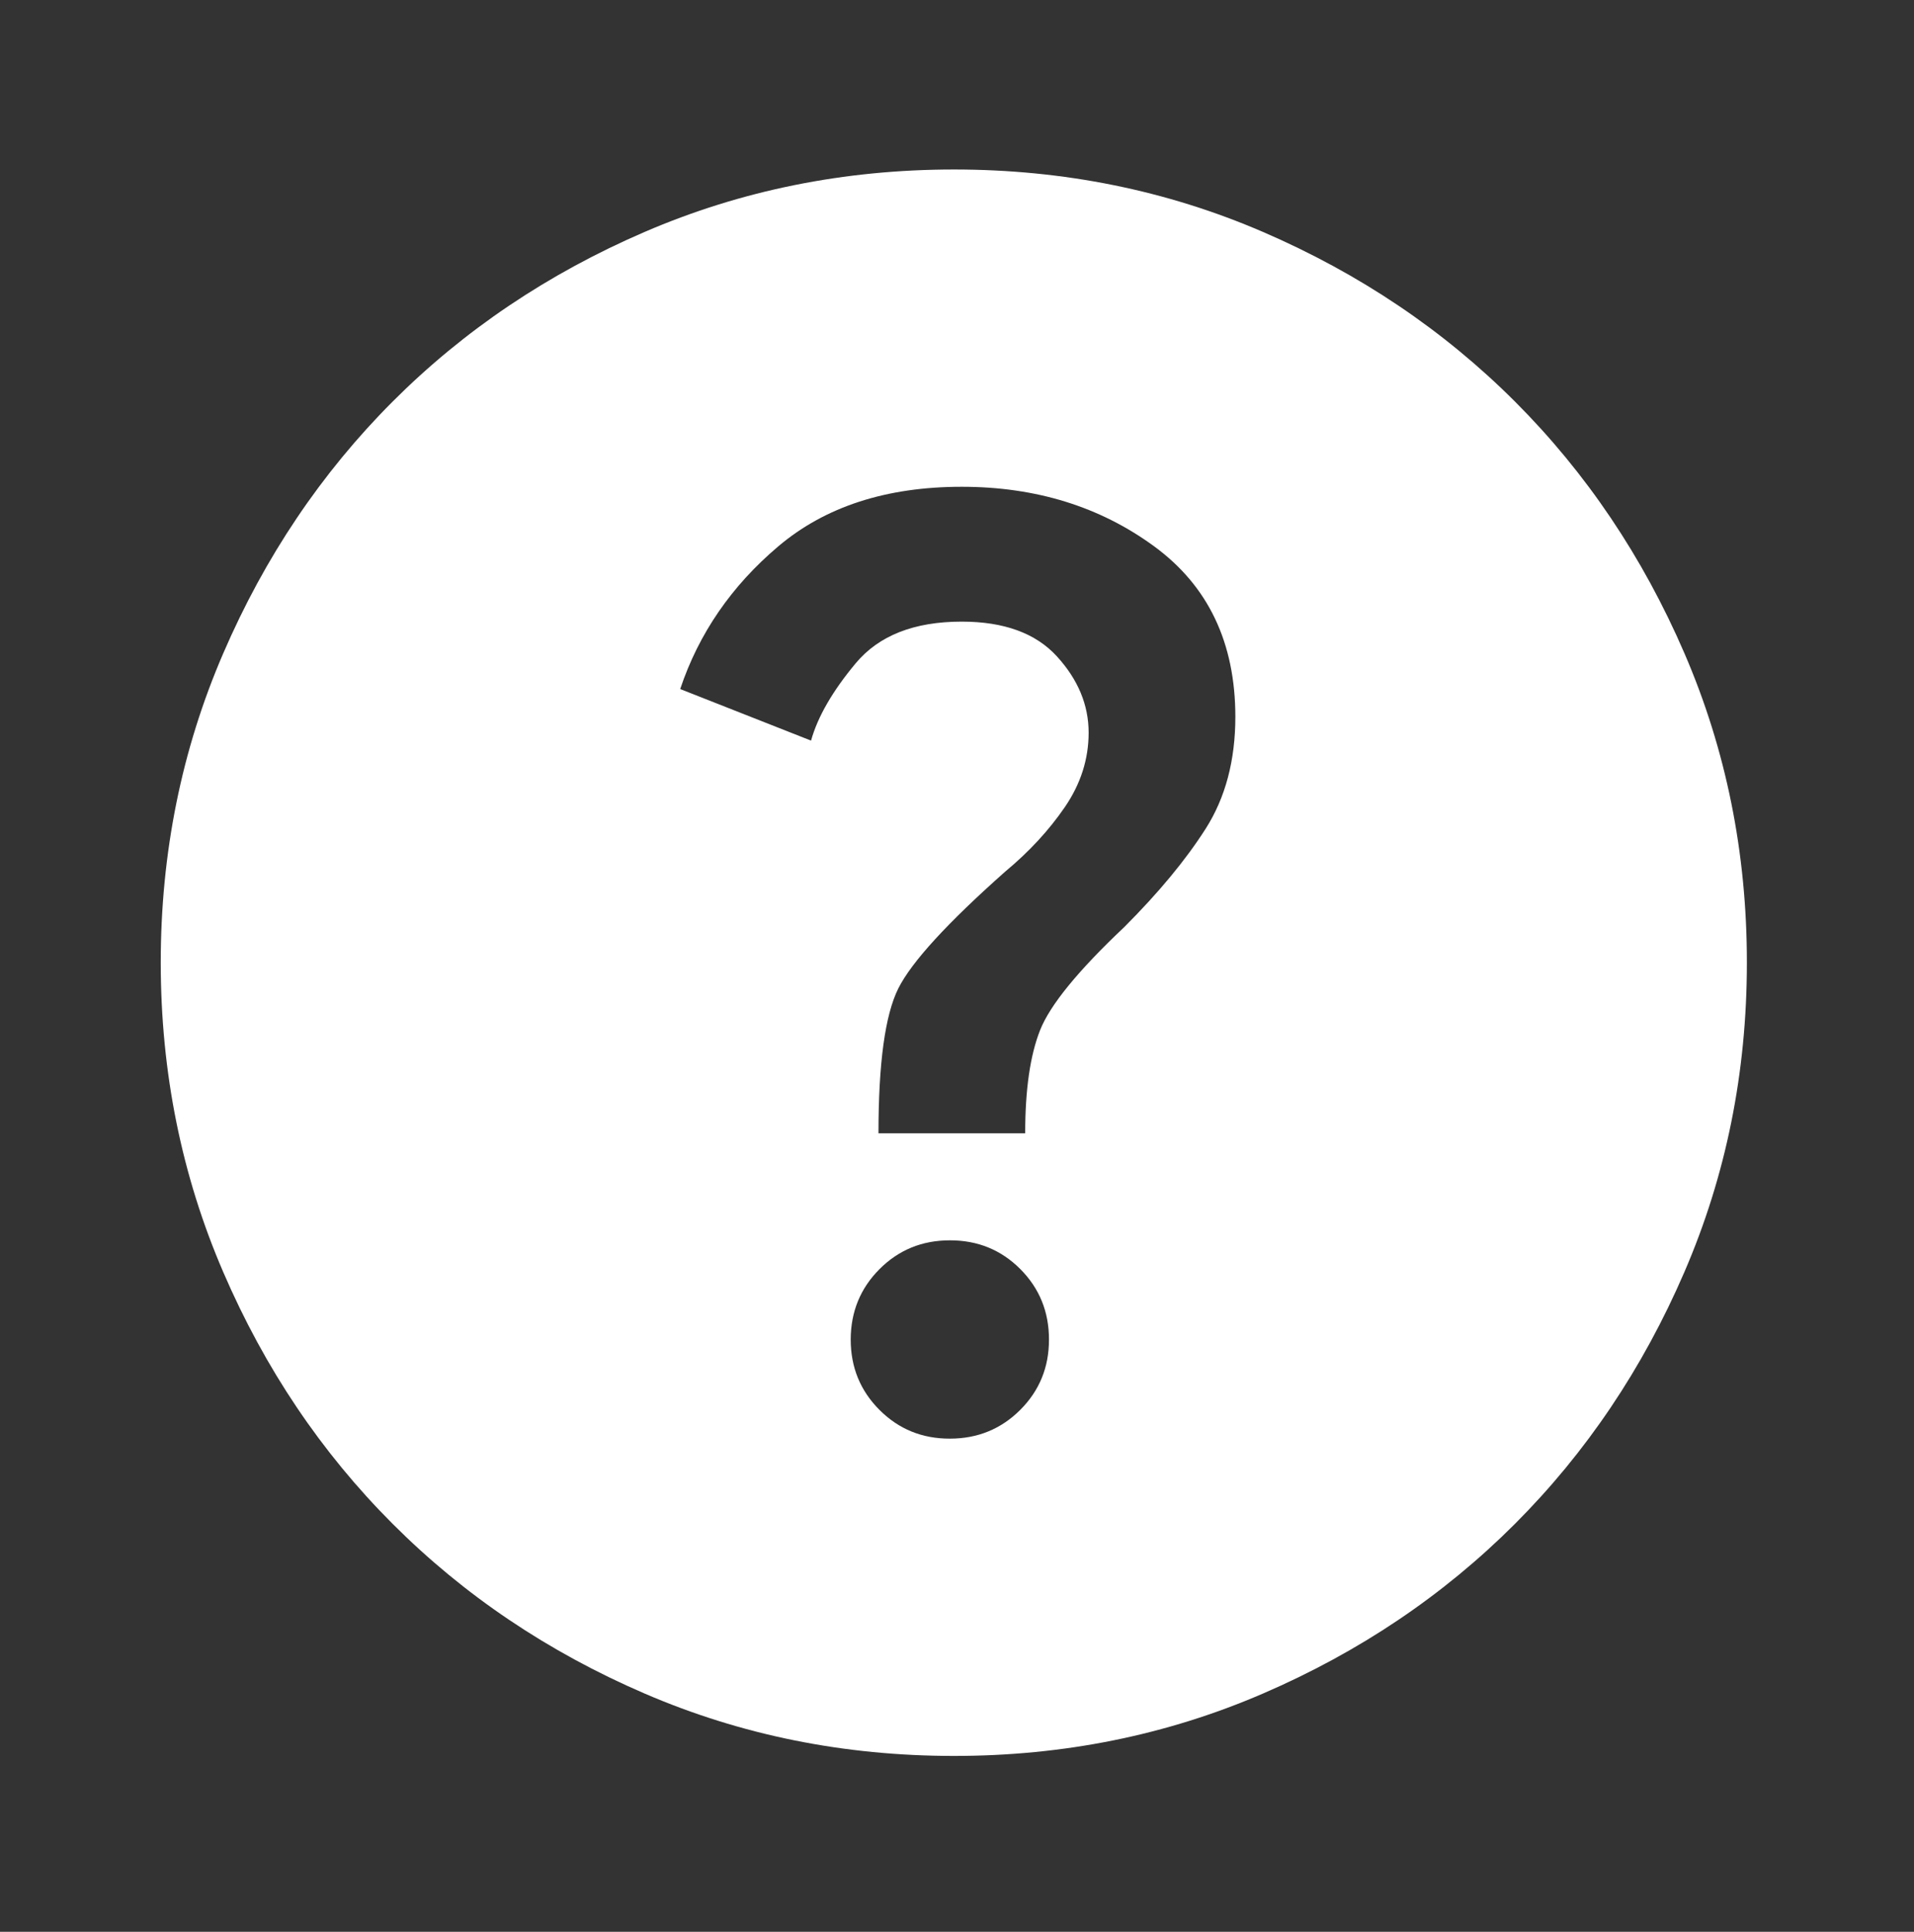 <svg width="110" height="111" viewBox="0 0 110 111" fill="none" xmlns="http://www.w3.org/2000/svg">
<rect x="0" y="0" width="110" height="111" fill="#333333" stroke="none"/>
<path d="M54.589 82.664C56.184 82.664 57.533 82.112 58.636 81.01C59.739 79.906 60.289 78.559 60.286 76.967C60.286 75.371 59.736 74.022 58.636 72.919C57.536 71.816 56.187 71.266 54.589 71.269C52.993 71.269 51.646 71.821 50.546 72.924C49.446 74.027 48.895 75.374 48.891 76.967C48.891 78.562 49.443 79.911 50.546 81.014C51.649 82.117 52.996 82.667 54.589 82.664ZM50.487 65.116H58.919C58.919 62.61 59.204 60.635 59.776 59.191C60.347 57.748 61.96 55.773 64.616 53.266C66.591 51.291 68.148 49.41 69.288 47.623C70.427 45.837 70.997 43.691 70.997 41.188C70.997 36.934 69.44 33.667 66.325 31.388C63.211 29.11 59.526 27.97 55.272 27.97C50.943 27.97 47.43 29.11 44.735 31.388C42.039 33.667 40.159 36.402 39.092 39.593L46.612 42.555C46.992 41.188 47.848 39.706 49.179 38.111C50.51 36.516 52.541 35.718 55.272 35.718C57.703 35.718 59.526 36.384 60.742 37.715C61.957 39.046 62.565 40.507 62.565 42.099C62.565 43.619 62.109 45.044 61.198 46.375C60.286 47.706 59.147 48.939 57.779 50.075C54.437 53.038 52.386 55.279 51.626 56.798C50.867 58.318 50.487 61.09 50.487 65.116ZM54.817 100.895C48.512 100.895 42.586 99.7 37.041 97.308C31.496 94.917 26.672 91.669 22.57 87.564C18.468 83.462 15.221 78.638 12.83 73.093C10.438 67.547 9.241 61.622 9.238 55.317C9.238 49.012 10.435 43.087 12.83 37.541C15.224 31.996 18.471 27.172 22.57 23.07C26.672 18.968 31.496 15.722 37.041 13.33C42.586 10.939 48.512 9.742 54.817 9.739C61.122 9.739 67.047 10.936 72.592 13.33C78.138 15.725 82.961 18.971 87.063 23.07C91.165 27.172 94.413 31.996 96.808 37.541C99.202 43.087 100.398 49.012 100.395 55.317C100.395 61.622 99.198 67.547 96.803 73.093C94.409 78.638 91.162 83.462 87.063 87.564C82.961 91.666 78.138 94.914 72.592 97.308C67.047 99.703 61.122 100.898 54.817 100.895Z" fill="white"/>
</svg>
